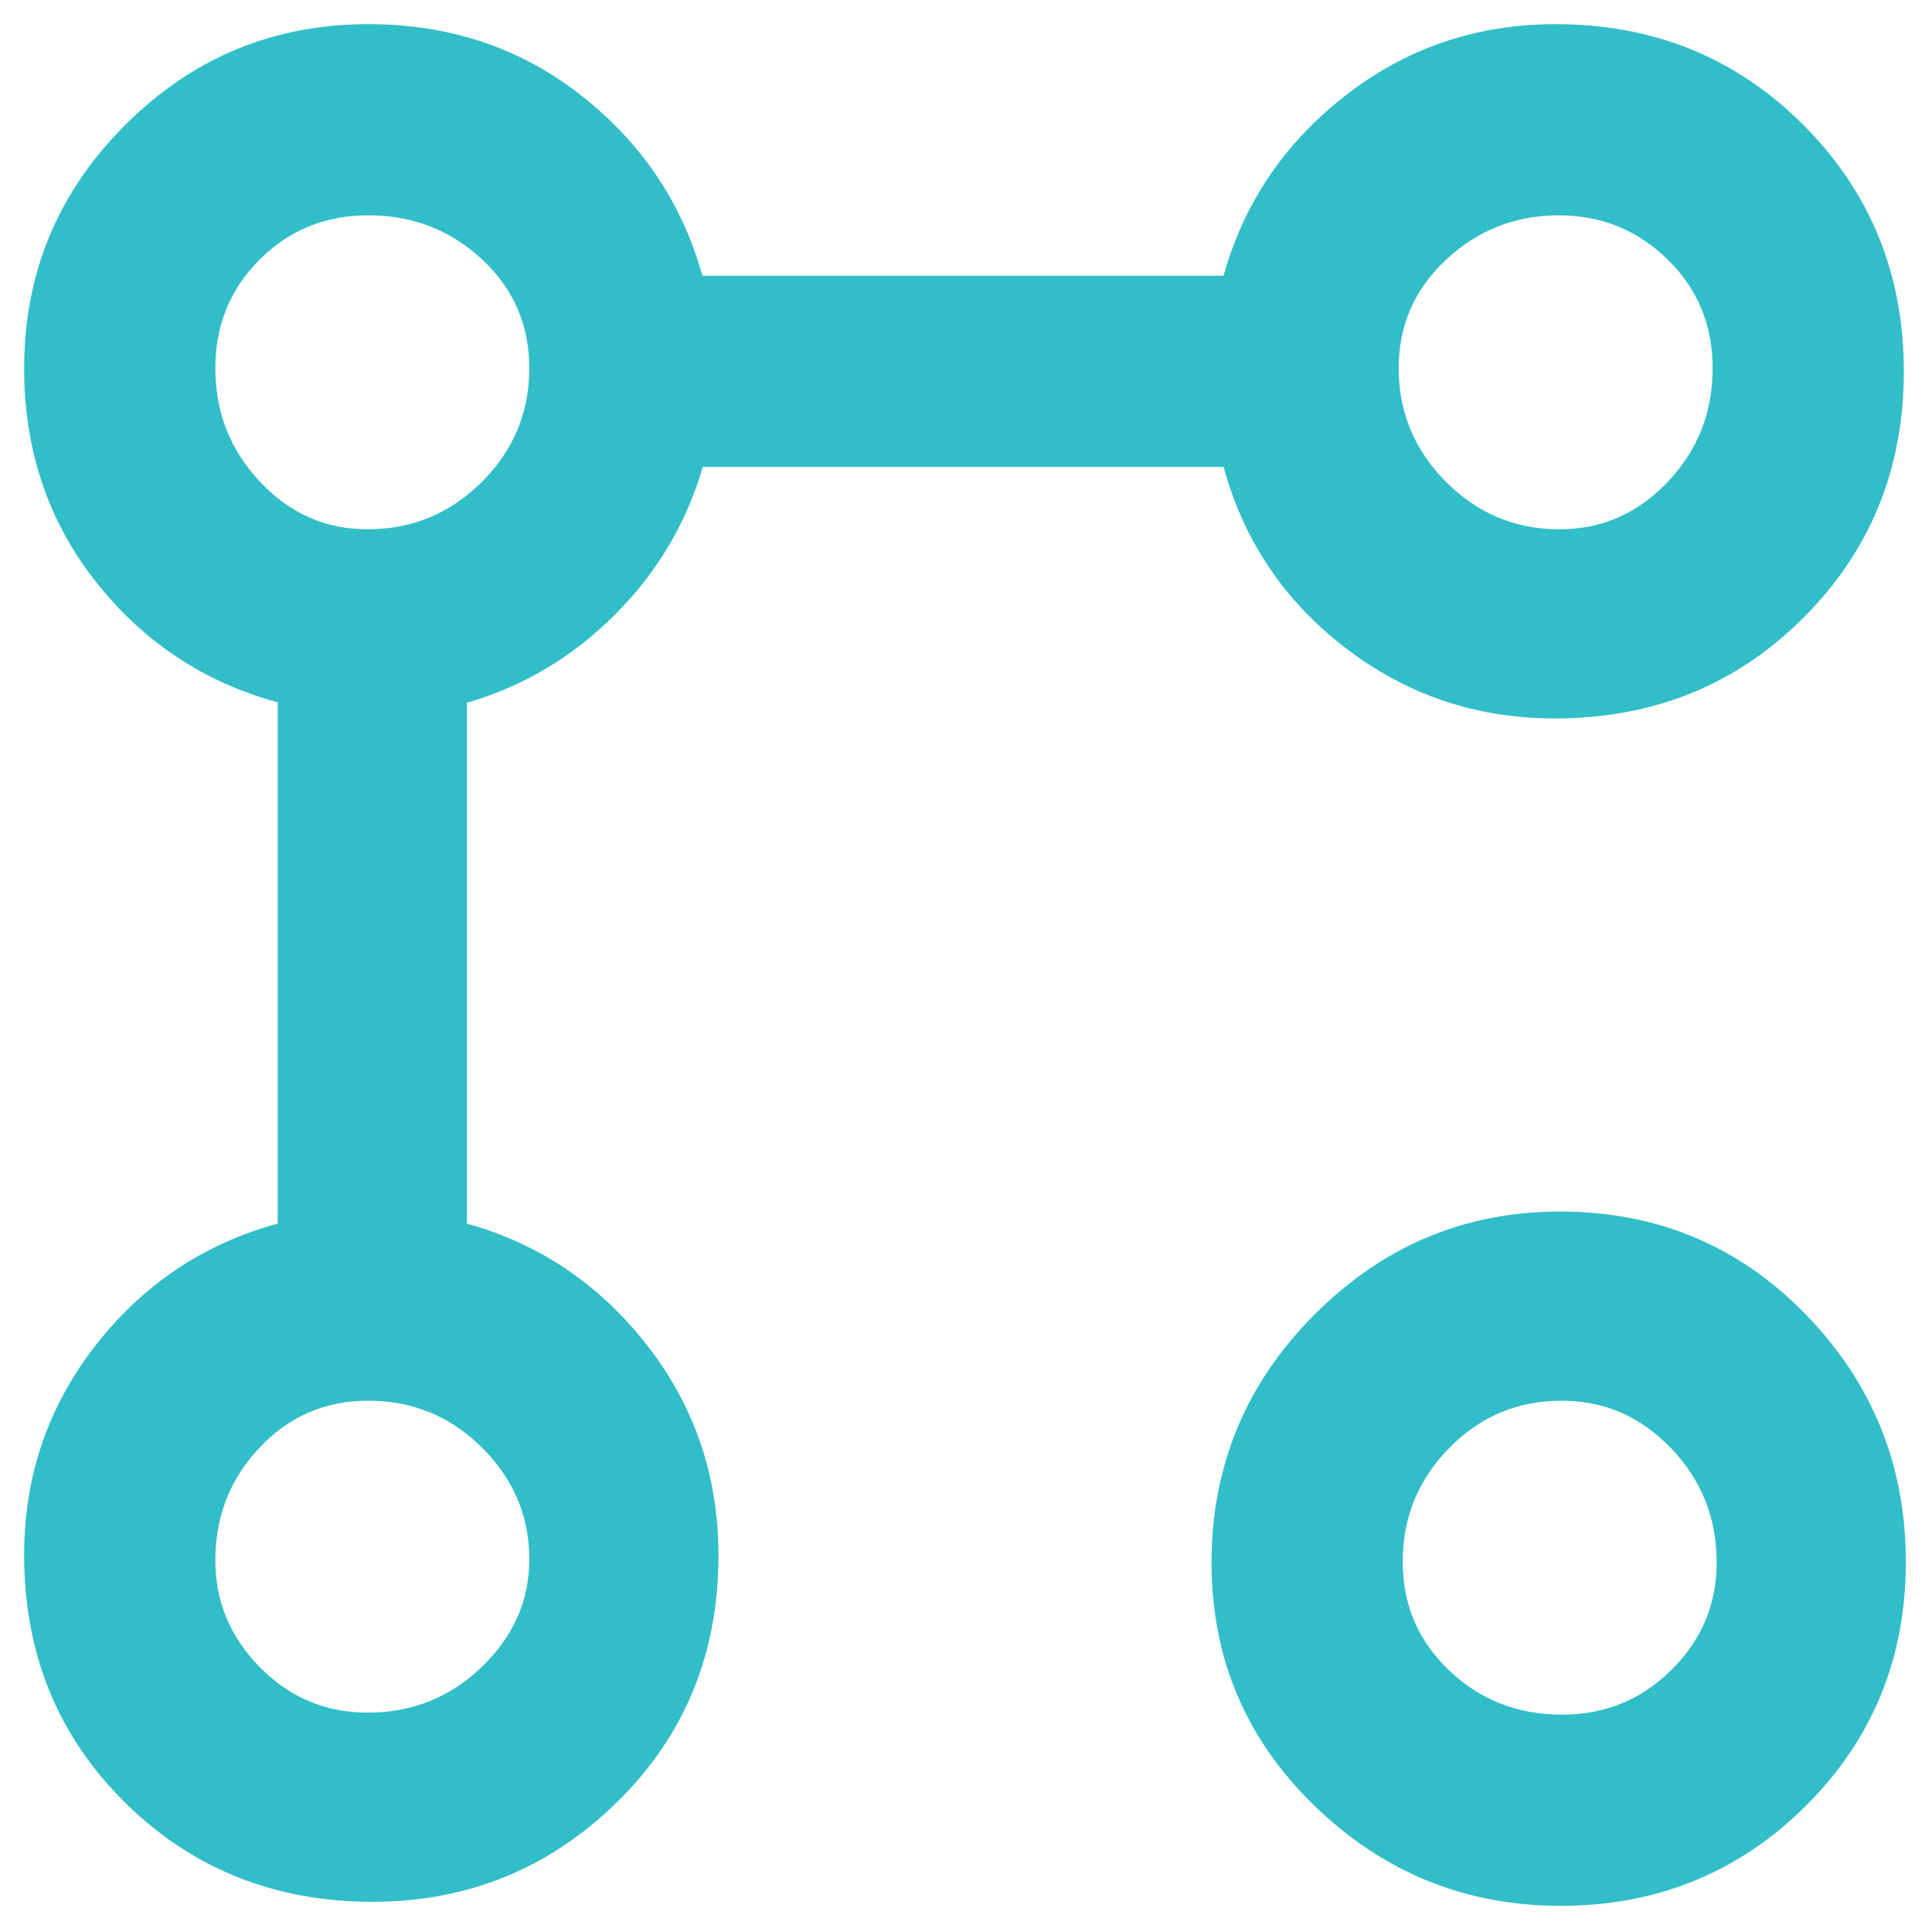 <svg xmlns="http://www.w3.org/2000/svg" height="48" viewBox="0 -960 960 960" width="48"><path fill="rgb(50, 190, 200)" d="M772.61-603q-58.4 0-104-35Q623-673 608-728H349.21Q337-686 305.5-654.5T232-610.79V-352q54 15 89.5 60.4Q357-246.19 357-187q0 73.11-50.5 122.56Q256-15 185.08-15 112-15 62-64.44q-50-49.45-50-122.95Q12-246 47.5-291.5T138-352v-259q-55-15-90.5-60.1T12-777q0-70.7 50.15-120.85Q112.3-948 183-948q60.8 0 105.9 35.5Q334-877 349-823h259q15-54 60.51-89.5T773-948q73 0 123 50t50 122.58q0 72.58-50 122.5T772.61-603ZM182.67-109q33.1 0 56.71-22.7Q263-154.4 263-185.19q0-32.17-23.5-55.49T183-264q-32 0-54 23.29t-22 56q0 30.71 22.19 53.21 22.18 22.5 53.48 22.5Zm0-588q33.1 0 56.71-23.5Q263-744 263-777q0-32.29-23.5-54.14Q216-853 183-853q-32 0-54 21.99-22 22-22 53.98 0 32.81 22.19 56.42Q151.37-697 182.67-697ZM775.5-13q-71.03 0-122.26-49.65Q602-112.3 602-183.5q0-72.02 51.13-123.26 51.13-51.24 122-51.24 72.4 0 122.13 51.13 49.74 51.13 49.74 123T897.11-62.5Q847.23-13 775.5-13Zm.84-95q31.62 0 54.14-22.19Q853-152.37 853-183.67q0-33.1-22.66-56.71Q807.68-264 775.87-264q-32.65 0-55.76 23.5T697-184q0 32 23.03 54t56.31 22Zm-1.38-589q31.33 0 53.68-23.5Q851-744 851-777q0-32.29-22.45-54.14Q806.1-853 774.58-853q-32.36 0-55.97 21.99-23.61 22-23.61 53.98 0 32.81 23.49 56.42Q741.97-697 774.96-697ZM185-187Zm0-588Zm590 589Zm-2-589Z"/></svg>